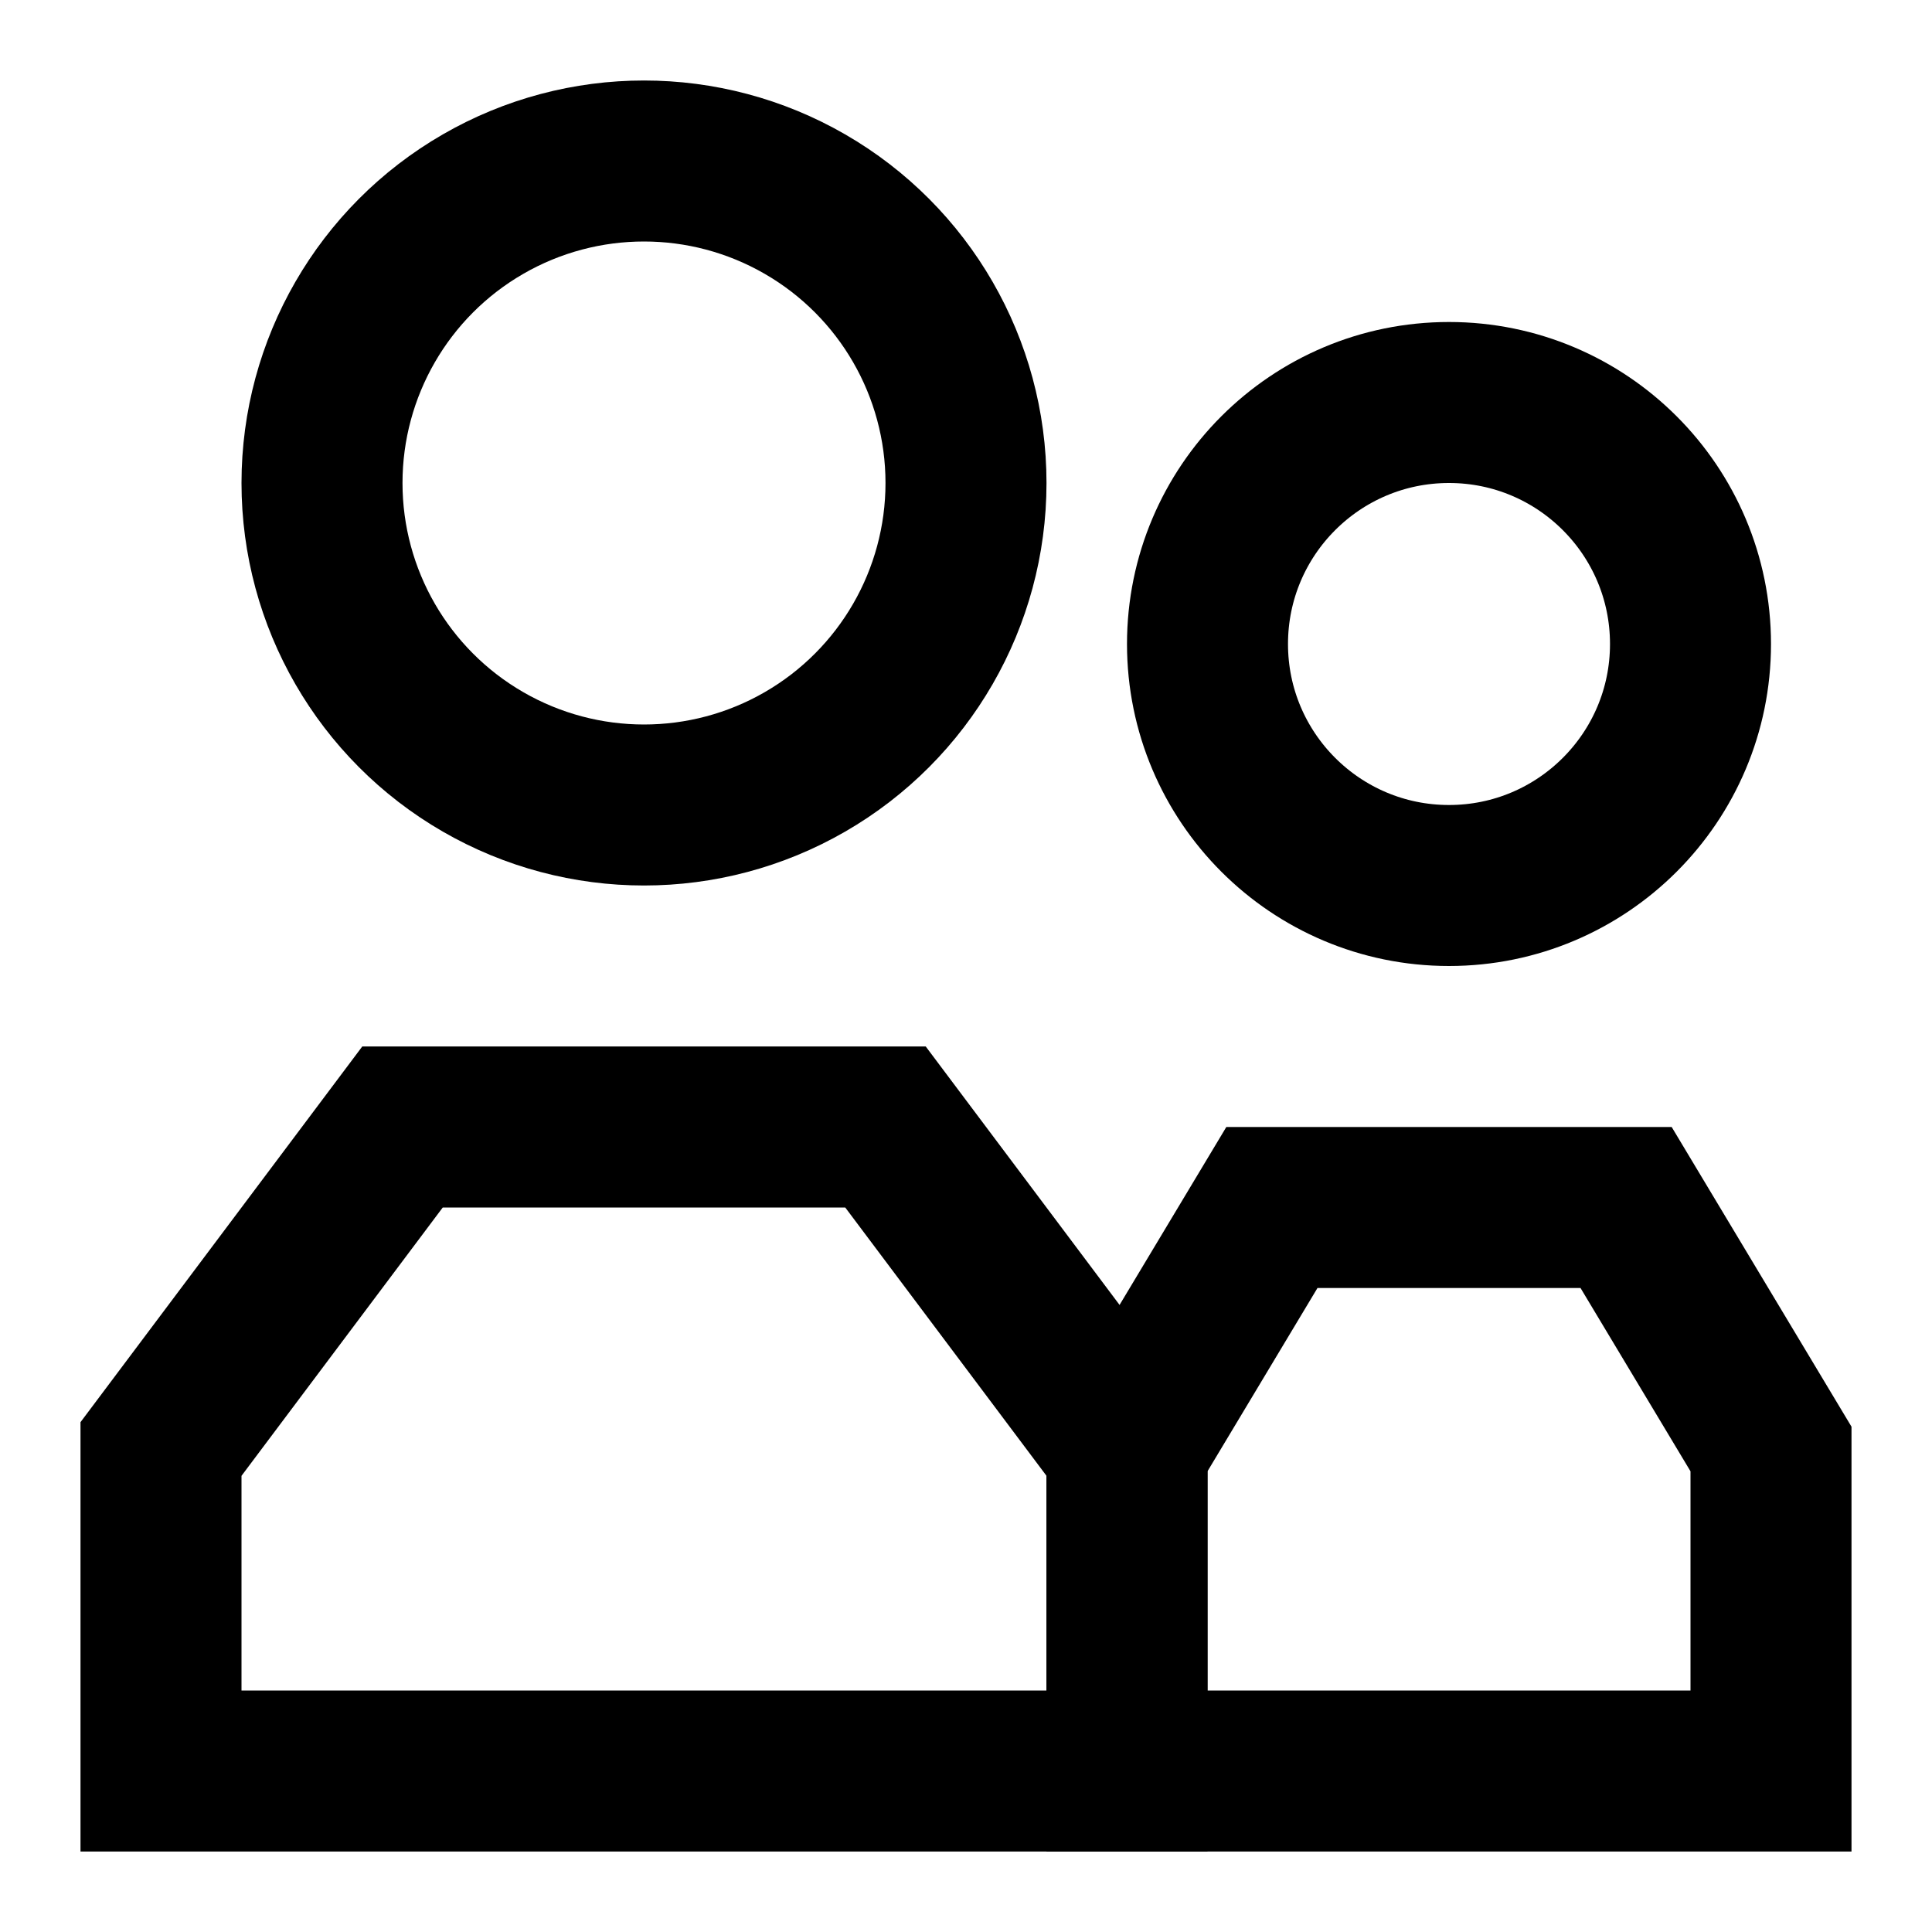 <?xml version="1.0" encoding="utf-8"?>
<!-- Generator: Adobe Illustrator 24.0.1, SVG Export Plug-In . SVG Version: 6.00 Build 0)  -->
<svg version="1.1" id="Layer_1" xmlns="http://www.w3.org/2000/svg" xmlns:xlink="http://www.w3.org/1999/xlink" x="0px" y="0px"
	 viewBox="0 0 24 24" style="enable-background:new 0 0 24 24;" xml:space="preserve">
<style type="text/css">
	.st0{fill:none;}
	.st1{fill:none;stroke:#000000;stroke-width:2;stroke-miterlimit:10;}
	.st2{fill:none;stroke:#010101;stroke-width:2;stroke-miterlimit:10;}
	.st3{fill:none;stroke:#010101;stroke-width:2;stroke-linejoin:round;stroke-miterlimit:10;}
	.st4{fill:none;stroke:#000000;stroke-width:2;stroke-linejoin:round;stroke-miterlimit:10;}
</style>
<g>
	<g>
		<circle class="st1" cx="8" cy="6" r="4"/>
		<polyline class="st1" points="14,18 11,14 5,14 2,18 2,22 14,22 14,18 		"/>
		<circle class="st1" cx="18" cy="8" r="3"/>
		<polygon class="st1" points="22,18 20.2,15 15.8,15 14,18 14,22 22,22 		"/>
	</g>
	<rect class="st0" width="24" height="24"/>
</g>
</svg>
